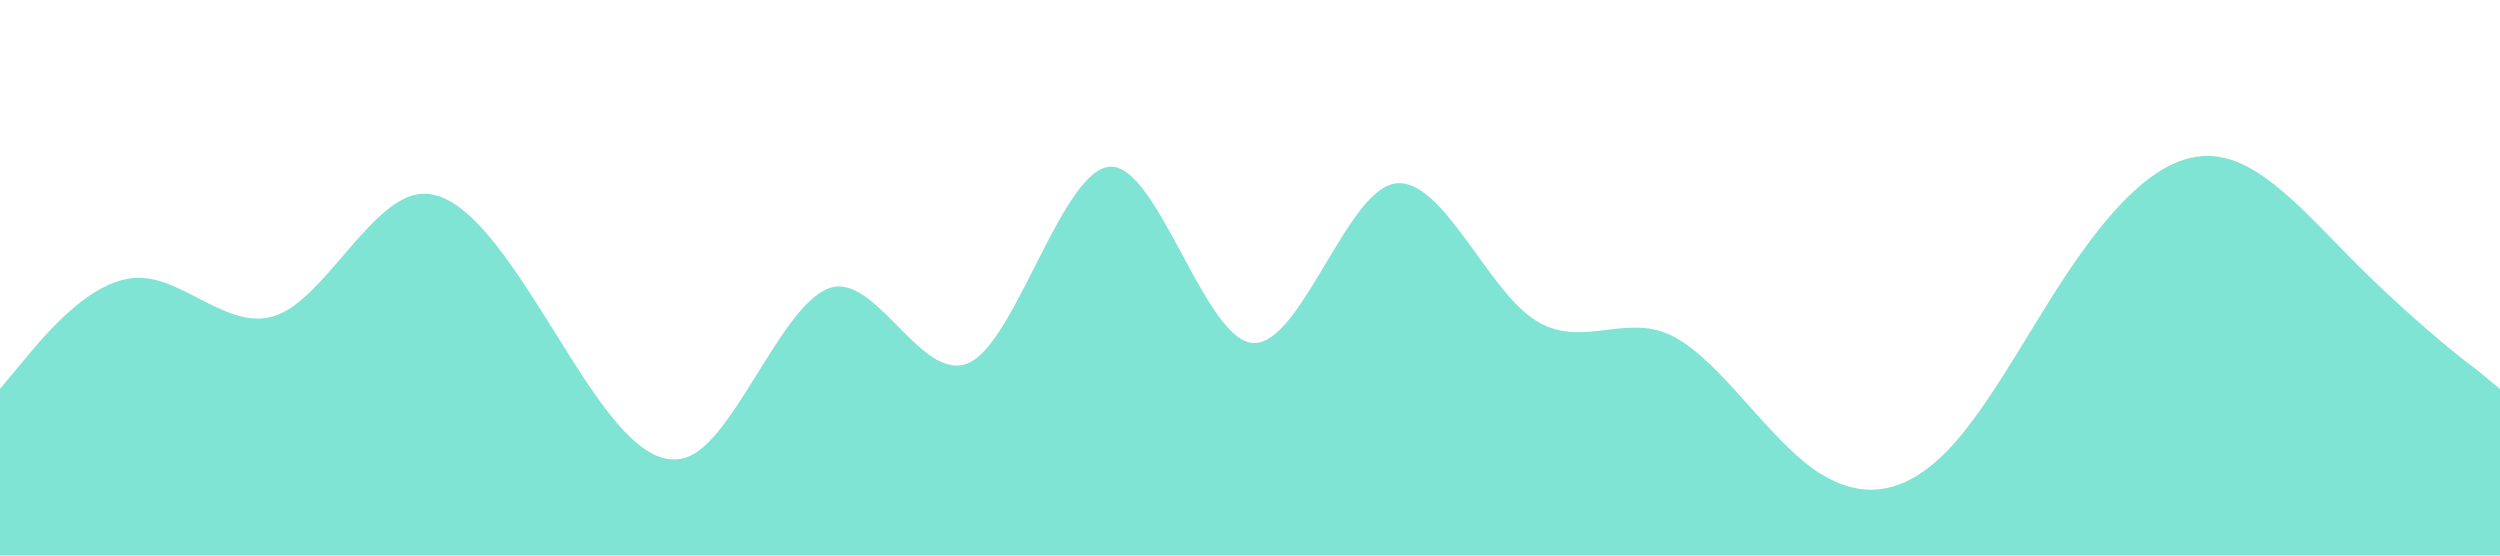 <?xml version="1.0" standalone="no"?><svg xmlns="http://www.w3.org/2000/svg" viewBox="0 0 1440 320"><path fill="#00cba9" fill-opacity="0.5" d="M0,224L13.3,208C26.7,192,53,160,80,160C106.7,160,133,192,160,181.3C186.7,171,213,117,240,112C266.7,107,293,149,320,192C346.7,235,373,277,400,261.3C426.7,245,453,171,480,165.3C506.7,160,533,224,560,208C586.7,192,613,96,640,96C666.7,96,693,192,720,197.3C746.7,203,773,117,800,106.7C826.7,96,853,160,880,181.3C906.7,203,933,181,960,192C986.7,203,1013,245,1040,266.7C1066.7,288,1093,288,1120,261.3C1146.7,235,1173,181,1200,144C1226.7,107,1253,85,1280,90.7C1306.7,96,1333,128,1360,154.7C1386.7,181,1413,203,1427,213.3L1440,224L1440,320L1426.7,320C1413.3,320,1387,320,1360,320C1333.3,320,1307,320,1280,320C1253.3,320,1227,320,1200,320C1173.3,320,1147,320,1120,320C1093.3,320,1067,320,1040,320C1013.3,320,987,320,960,320C933.3,320,907,320,880,320C853.3,320,827,320,800,320C773.3,320,747,320,720,320C693.3,320,667,320,640,320C613.3,320,587,320,560,320C533.3,320,507,320,480,320C453.3,320,427,320,400,320C373.3,320,347,320,320,320C293.3,320,267,320,240,320C213.3,320,187,320,160,320C133.3,320,107,320,80,320C53.3,320,27,320,13,320L0,320Z"></path></svg>